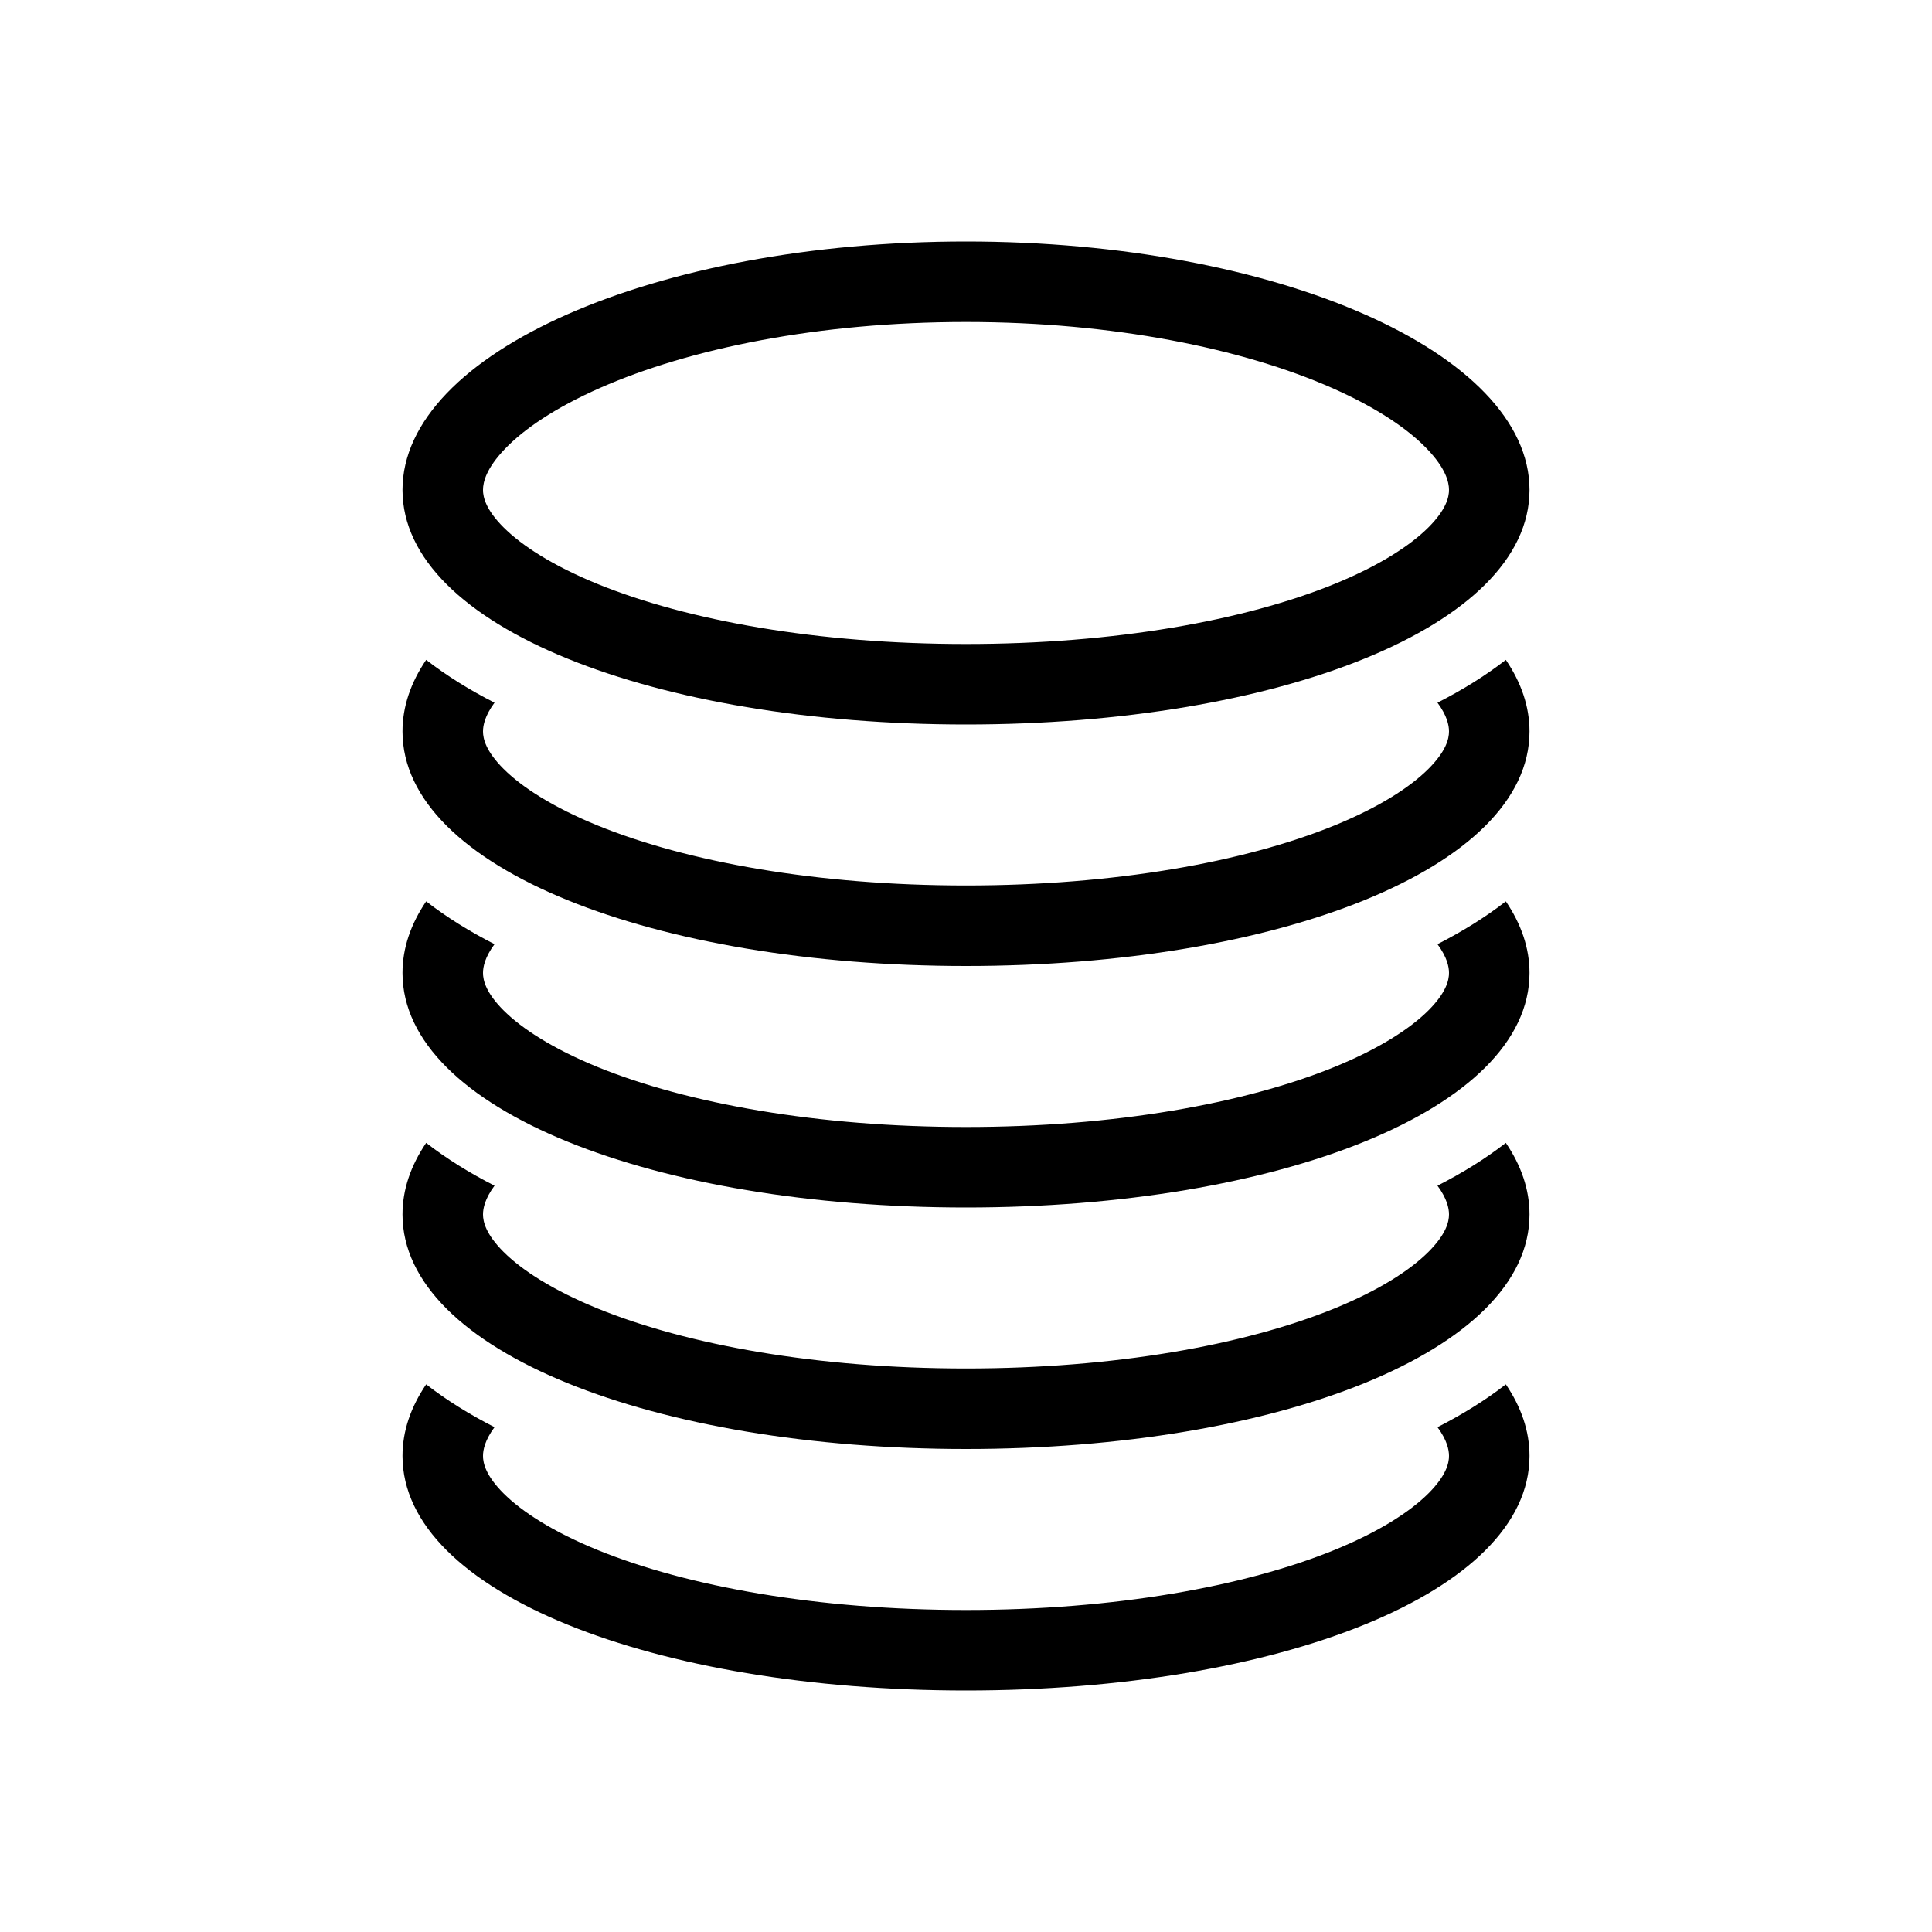 <svg viewBox="0 0 24 24" xmlns="http://www.w3.org/2000/svg">
<path d="M6.143 17.729C6.024 17.891 6 18.01 6 18.086C6 18.178 6.036 18.332 6.256 18.552C6.485 18.78 6.868 19.028 7.427 19.256C8.542 19.709 10.156 20 12 20C13.844 20 15.458 19.709 16.573 19.256C17.132 19.028 17.515 18.78 17.744 18.552C17.964 18.332 18 18.178 18 18.086C18 18.01 17.976 17.891 17.857 17.729C18.165 17.572 18.451 17.395 18.706 17.197C18.897 17.479 19 17.777 19 18.086C19 19.79 15.866 21 12 21C8.134 21 5 19.79 5 18.086C5 17.777 5.103 17.479 5.294 17.197C5.549 17.395 5.835 17.572 6.143 17.729Z"/>
<path d="M6.143 14.729C6.024 14.891 6 15.01 6 15.086C6 15.178 6.036 15.332 6.256 15.552C6.485 15.78 6.868 16.028 7.427 16.256C8.542 16.709 10.156 17 12 17C13.844 17 15.458 16.709 16.573 16.256C17.132 16.028 17.515 15.78 17.744 15.552C17.964 15.332 18 15.178 18 15.086C18 15.01 17.976 14.891 17.857 14.729C18.165 14.572 18.451 14.395 18.706 14.197C18.897 14.479 19 14.777 19 15.086C19 16.79 15.866 18 12 18C8.134 18 5 16.79 5 15.086C5 14.777 5.103 14.479 5.294 14.197C5.549 14.395 5.835 14.572 6.143 14.729Z"/>
<path d="M6.143 11.729C6.024 11.891 6 12.01 6 12.086C6 12.178 6.036 12.332 6.256 12.552C6.485 12.78 6.868 13.028 7.427 13.256C8.542 13.709 10.156 14 12 14C13.844 14 15.458 13.709 16.573 13.256C17.132 13.028 17.515 12.78 17.744 12.552C17.964 12.332 18 12.178 18 12.086C18 12.01 17.976 11.891 17.857 11.729C18.165 11.572 18.451 11.395 18.706 11.197C18.897 11.479 19 11.777 19 12.086C19 13.79 15.866 15 12 15C8.134 15 5 13.79 5 12.086C5 11.777 5.103 11.479 5.294 11.197C5.549 11.395 5.835 11.572 6.143 11.729Z"/>
<path d="M6.143 8.729C6.024 8.891 6 9.01 6 9.086C6 9.178 6.036 9.332 6.256 9.552C6.485 9.78 6.868 10.028 7.427 10.256C8.542 10.709 10.156 11 12 11C13.844 11 15.458 10.709 16.573 10.256C17.132 10.028 17.515 9.78 17.744 9.552C17.964 9.332 18 9.178 18 9.086C18 9.01 17.976 8.891 17.857 8.729C18.165 8.572 18.451 8.395 18.706 8.197C18.897 8.479 19 8.777 19 9.086C19 10.79 15.866 12 12 12C8.134 12 5 10.79 5 9.086C5 8.777 5.103 8.479 5.294 8.197C5.549 8.395 5.835 8.572 6.143 8.729Z"/>
<path fill-rule="evenodd" clip-rule="evenodd" d="M17.744 6.552C17.964 6.332 18 6.178 18 6.086C18 5.988 17.959 5.818 17.728 5.577C17.493 5.331 17.104 5.065 16.546 4.819C15.434 4.329 13.828 4 12 4C10.172 4 8.566 4.329 7.454 4.819C6.896 5.065 6.507 5.331 6.272 5.577C6.041 5.818 6 5.988 6 6.086C6 6.178 6.036 6.332 6.256 6.552C6.485 6.78 6.868 7.028 7.427 7.256C8.542 7.709 10.156 8 12 8C13.844 8 15.458 7.709 16.573 7.256C17.132 7.028 17.515 6.78 17.744 6.552ZM12 9C15.866 9 19 7.79 19 6.086C19 4.382 15.866 3 12 3C8.134 3 5 4.382 5 6.086C5 7.79 8.134 9 12 9Z"/>
</svg>
